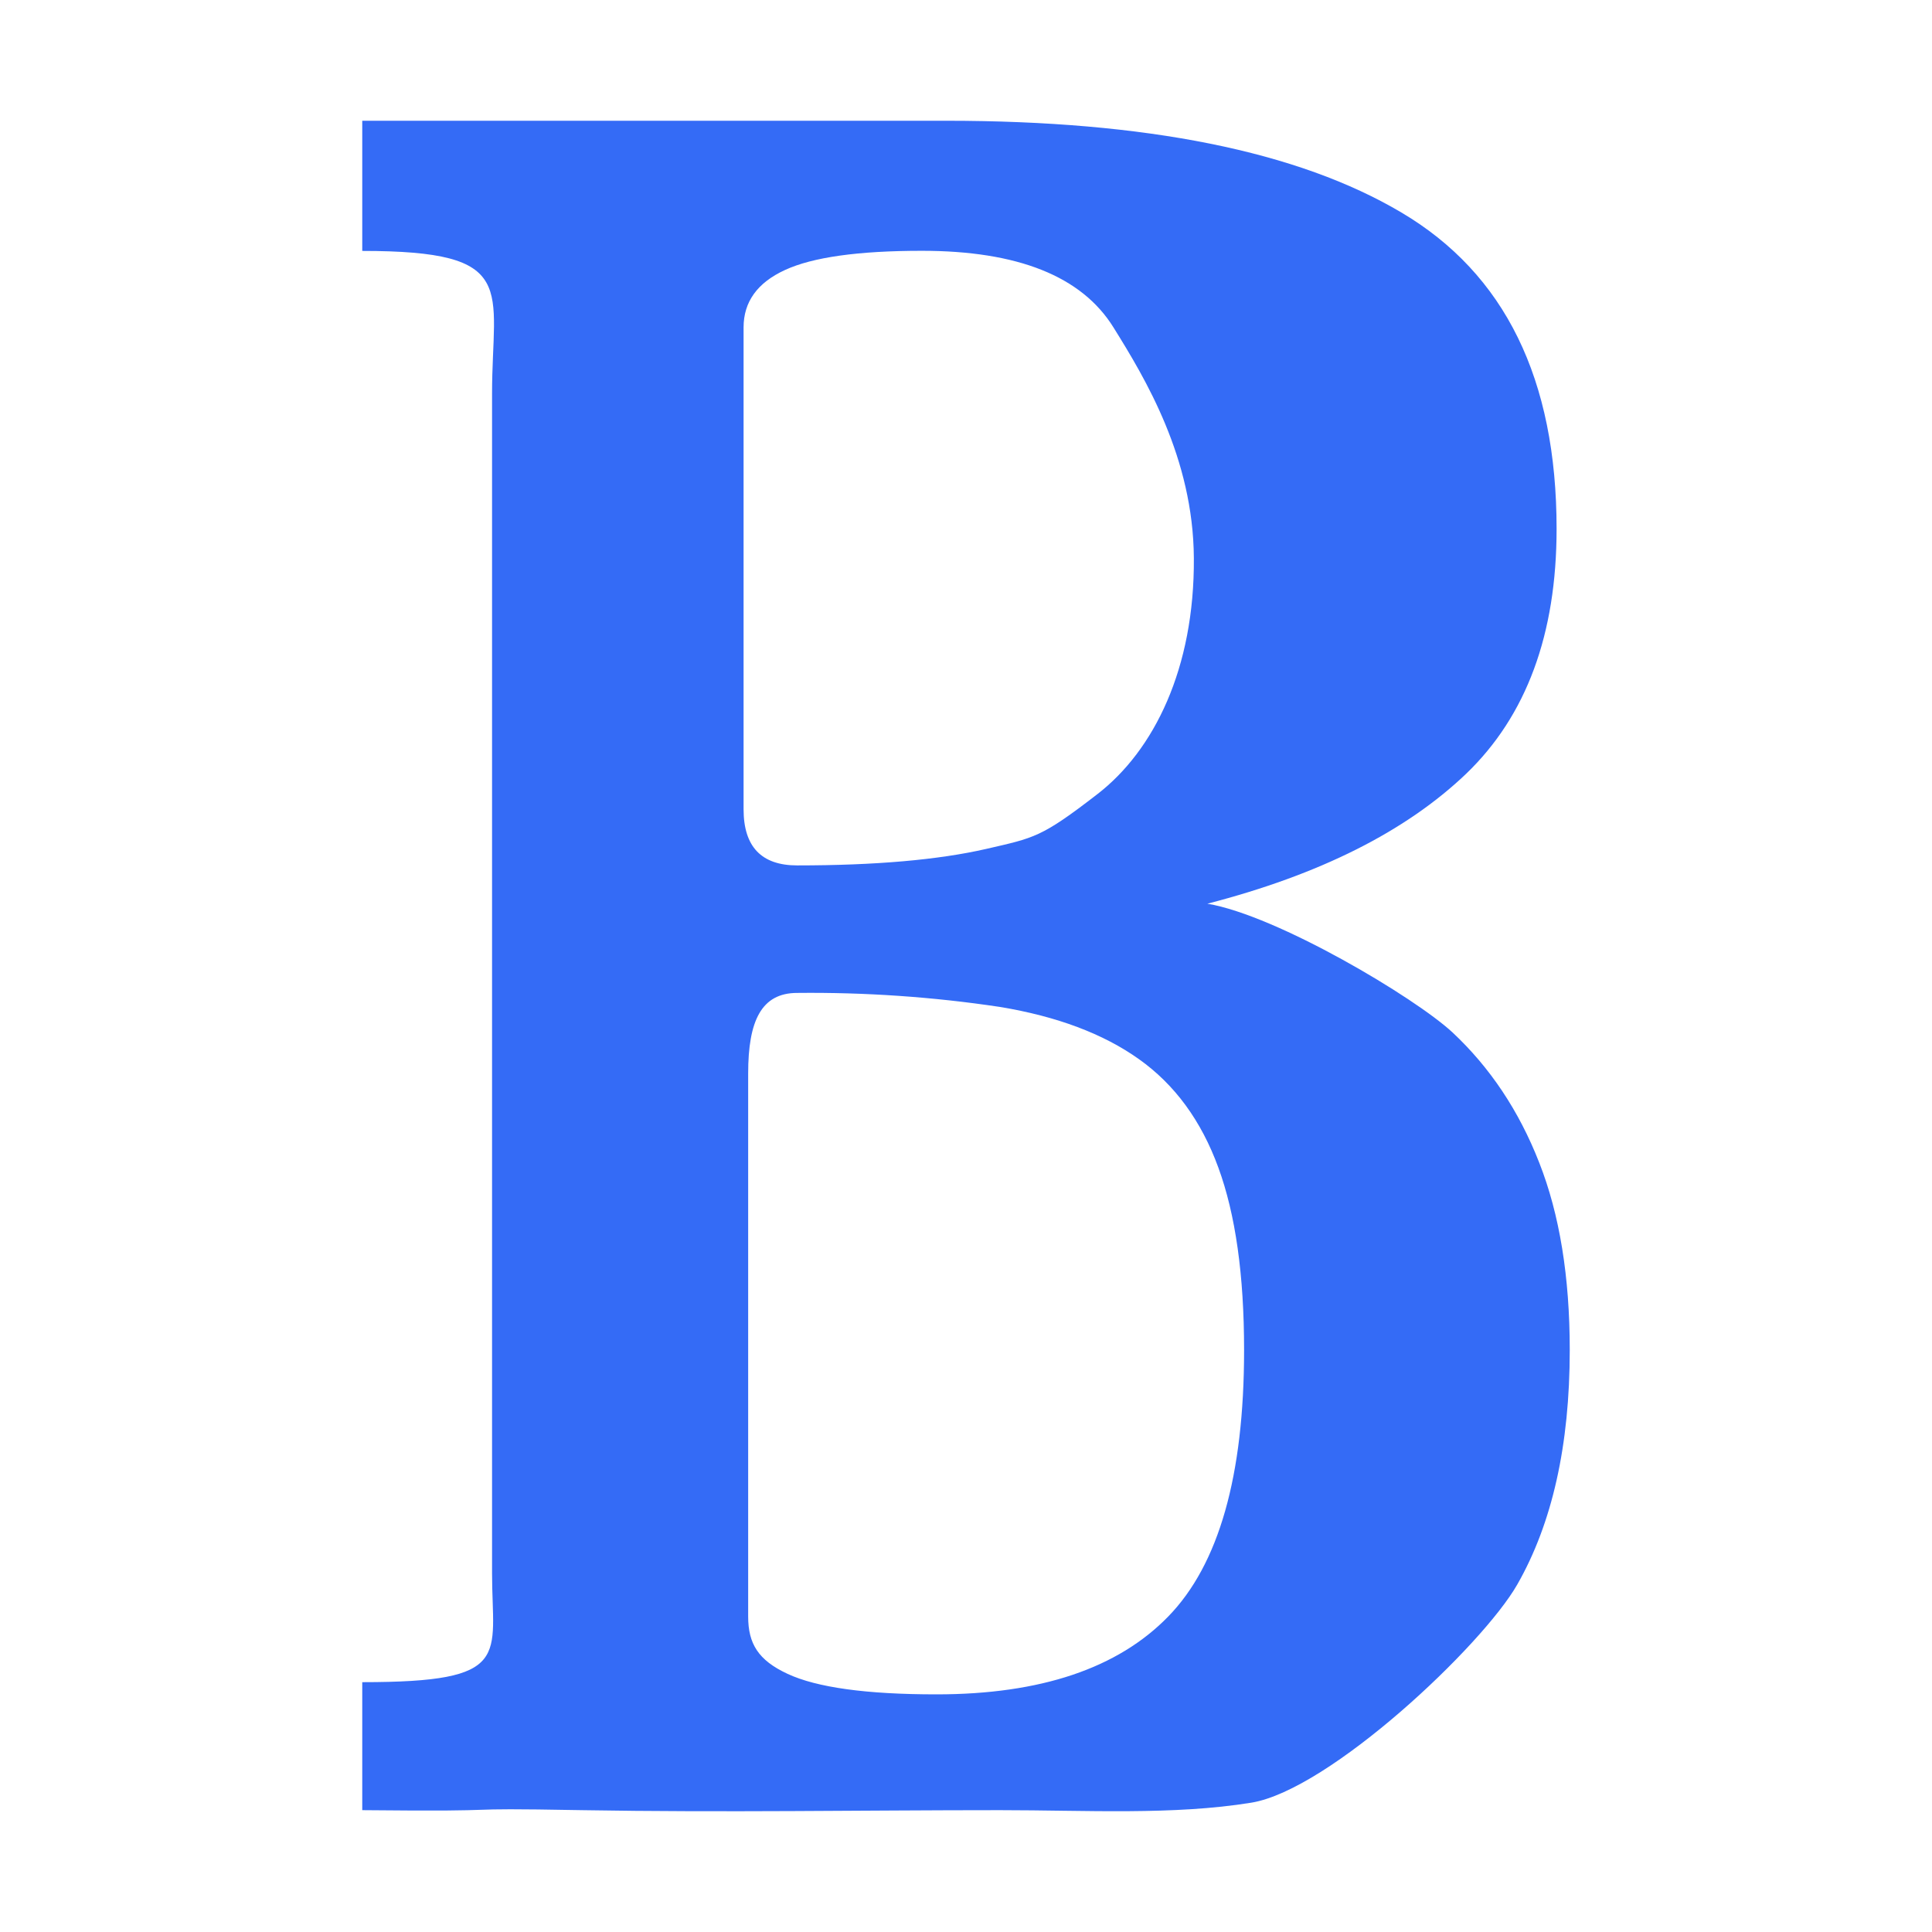 <!--?xml version="1.0" encoding="UTF-8"?-->
<svg width="32px" height="32px" viewBox="0 0 32 32" version="1.1" xmlns="http://www.w3.org/2000/svg" xmlns:xlink="http://www.w3.org/1999/xlink">
    <title>1071.加粗</title>
    <g id="1071.加粗" stroke="none" stroke-width="1" fill="none" fill-rule="evenodd">
        <g id="编组" transform="translate(6, 2)" fill="#000000" fill-rule="nonzero">
            <path d="M6.316,11.404 C6.316,12.024 6.612,12.334 7.204,12.334 C8.498,12.334 9.544,12.242 10.338,12.06 C11.134,11.876 11.244,11.874 12.178,11.152 C13.114,10.428 13.786,9.072 13.774,7.244 C13.764,5.584 12.968,4.266 12.442,3.422 C11.916,2.576 10.858,2.154 9.268,2.154 C8.216,2.154 7.46,2.26 7.002,2.472 C6.544,2.682 6.316,3 6.316,3.422 L6.316,11.404 L6.316,11.404 Z M2.15,4.516 C2.15,2.77 2.616,2.156 -1.3322782e-15,2.156 L-1.3322782e-15,0 L9.672,0 C12.988,0 15.502,0.506 17.212,1.52 C18.926,2.534 19.782,4.28 19.782,6.76 C19.782,8.504 19.282,9.856 18.286,10.814 C17.286,11.77 15.858,12.488 13.998,12.968 C15.158,13.164 17.438,14.524 18.058,15.1 C18.678,15.68 19.158,16.396 19.494,17.256 C19.832,18.114 20,19.148 20,20.36 C20,21.936 19.71,23.232 19.13,24.246 C18.55,25.26 16.02,27.646 14.726,27.858 C13.432,28.068 11.99,27.982 10.562,27.982 C8.27,27.982 6.022,28.022 3.636,27.982 C1.25,27.938 2.776,28.01 -1.3322782e-15,27.982 L-1.3322782e-15,25.862 C2.508,25.862 2.15,25.438 2.15,24.058 L2.15,4.52 L2.15,4.516 Z M6.392,24.774 C6.392,25.224 6.558,25.498 7.044,25.724 C7.528,25.95 8.35,26.064 9.51,26.064 C11.236,26.064 12.516,25.632 13.35,24.774 C14.188,23.914 14.606,22.444 14.606,20.36 C14.606,19.12 14.464,18.114 14.18,17.34 C13.898,16.566 13.46,15.966 12.866,15.544 C12.274,15.122 11.506,14.834 10.562,14.678 C9.451,14.511 8.328,14.434 7.204,14.446 C6.612,14.446 6.392,14.906 6.392,15.778 L6.392,24.774 Z" id="形状" fill="#346bf6"></path>
        </g>
    </g>
</svg>